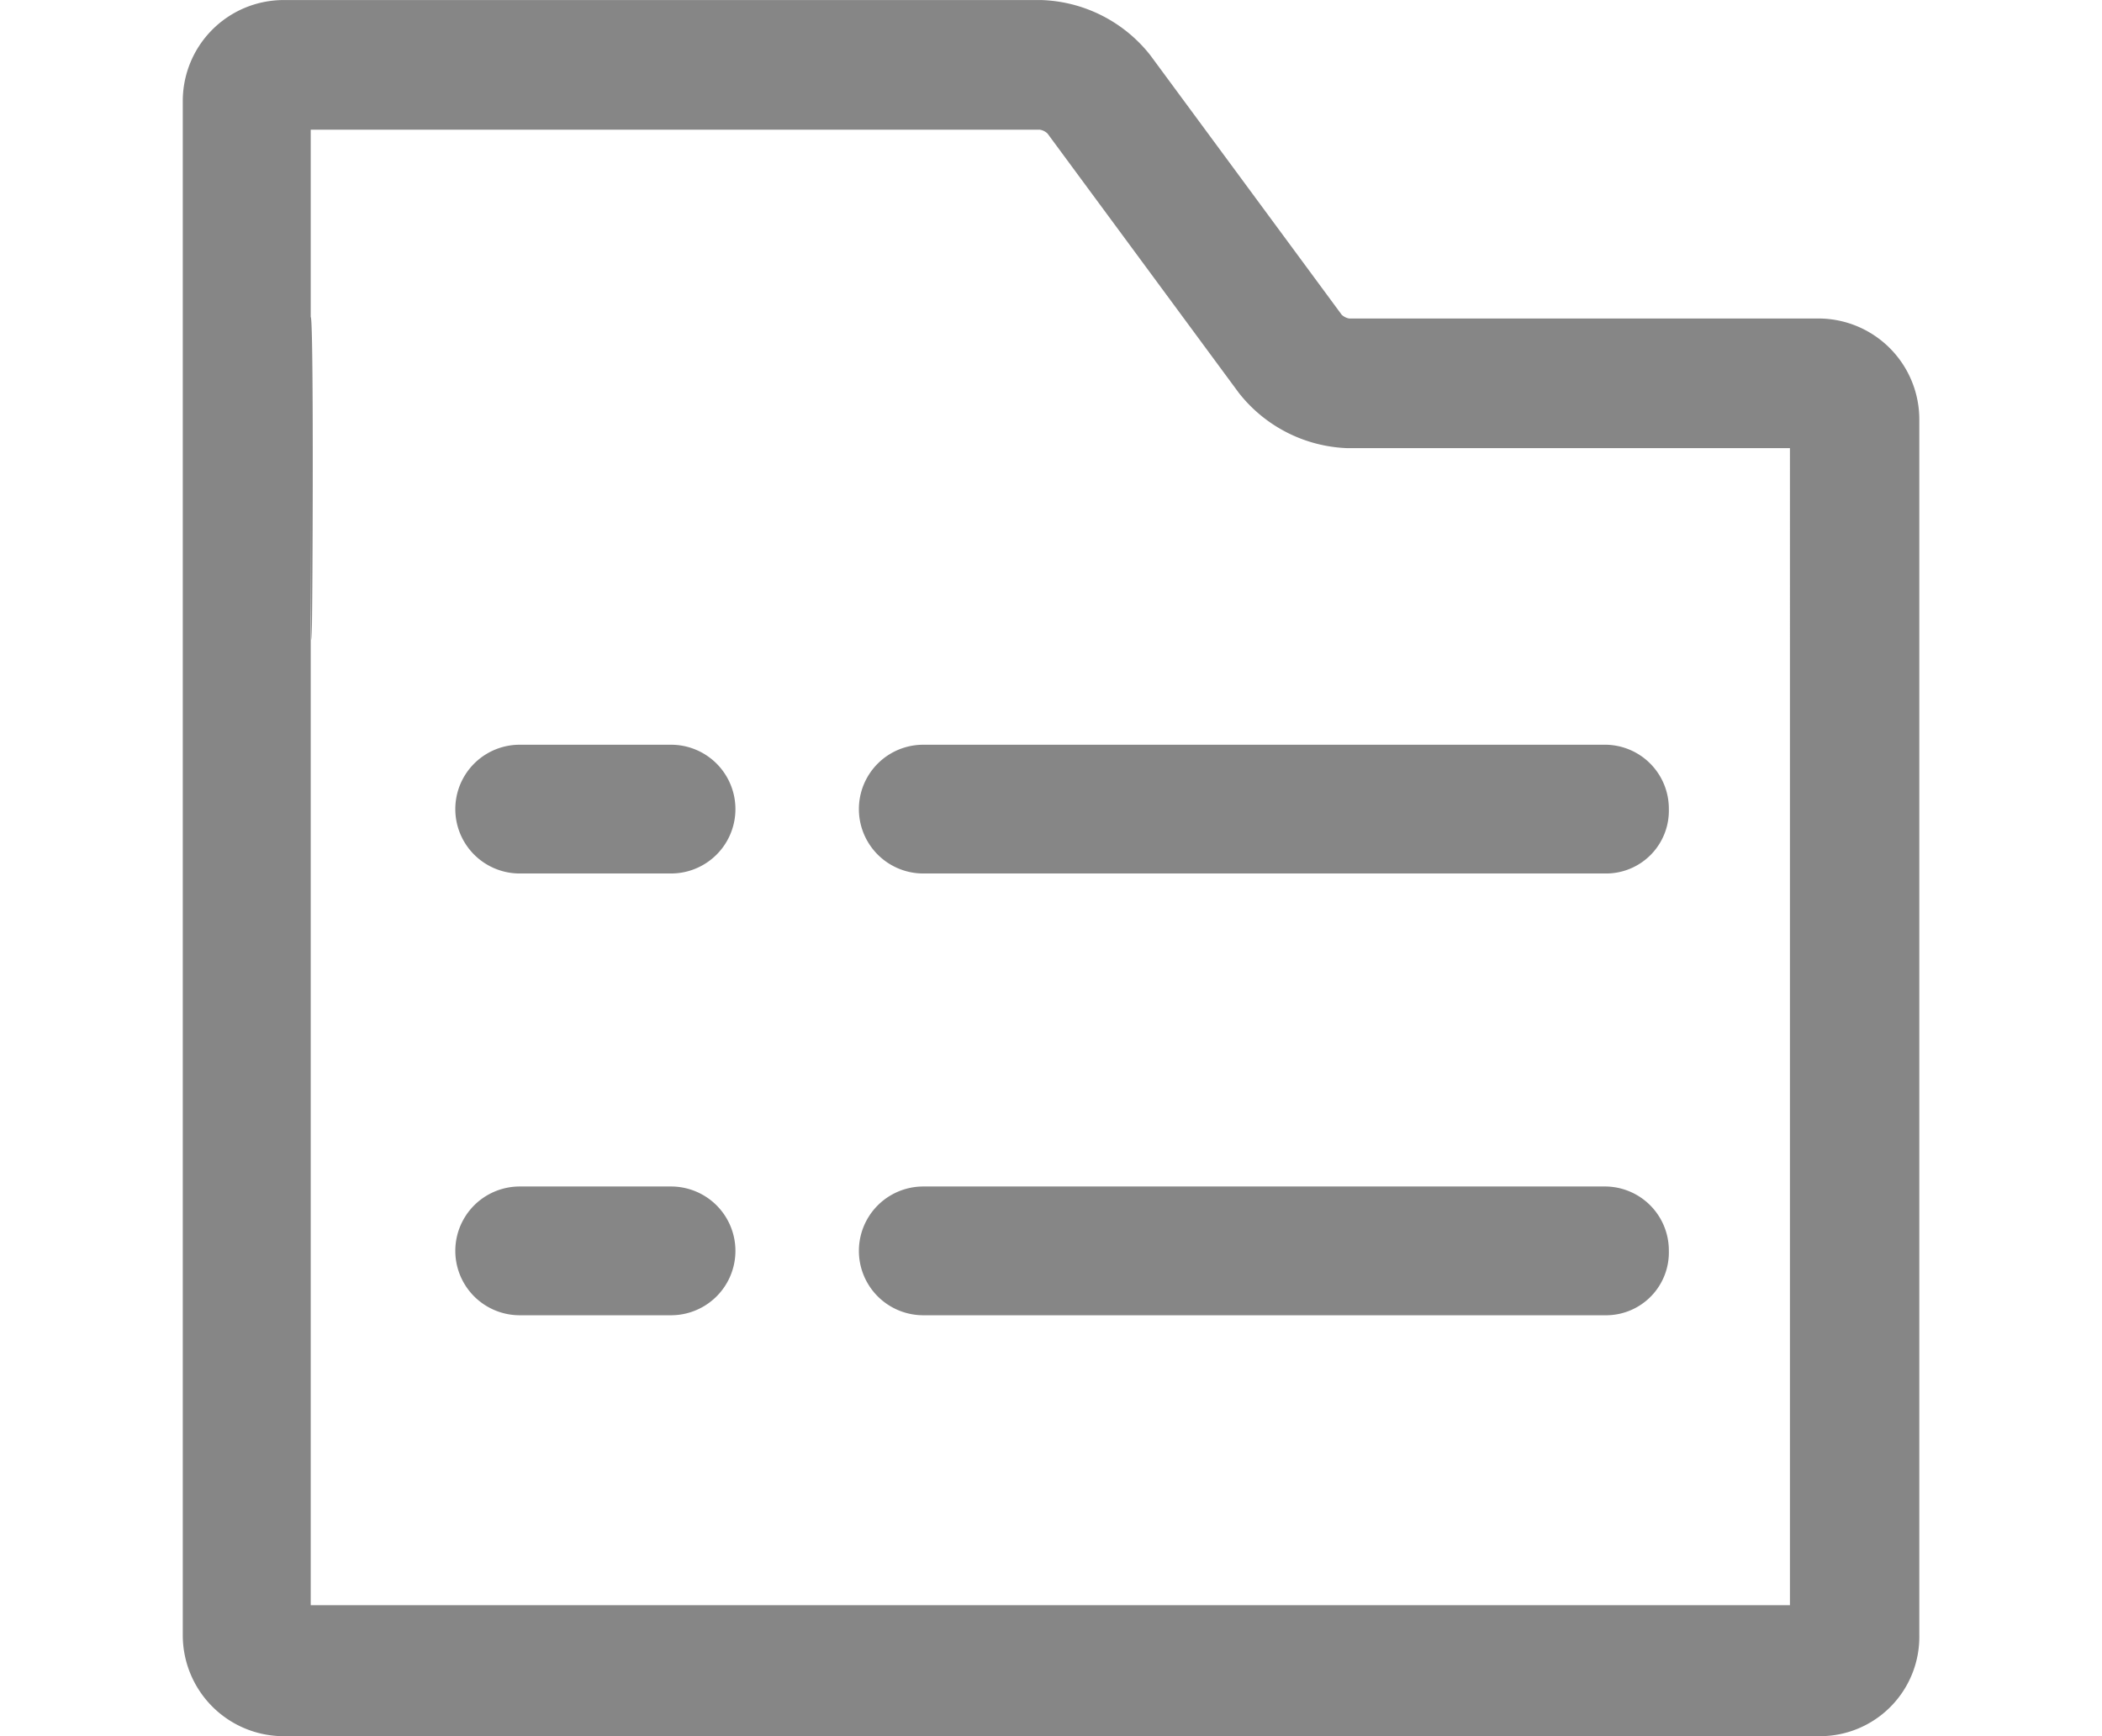 <svg xmlns="http://www.w3.org/2000/svg" width="46" height="38" viewBox="0 0 46 38"><defs><style>.a{fill:none;}.b{fill:#868686;}</style></defs><g transform="translate(-50 -1906)"><rect class="a" width="46" height="38" transform="translate(50 1906)"/><g transform="translate(-70.979 1752.269)"><path class="b" d="M160.788,191.731H127.169a2.21,2.21,0,0,1-2.19-2.22V155.952a2.21,2.21,0,0,1,2.19-2.22h16.6a3.164,3.164,0,0,1,2.384,1.209l4.186,5.677a.315.315,0,0,0,.166.084h10.286a2.21,2.21,0,0,1,2.19,2.22v26.589a2.175,2.175,0,0,1-2.19,2.22Zm-33.009-2.867h32.371V163.54h-9.676a3.164,3.164,0,0,1-2.384-1.209l-4.187-5.677a.314.314,0,0,0-.166-.084H127.779v4.1c.1,0,0,13.763,0,2.867Zm16.1-32.21Z" transform="translate(0)"/><path class="b" d="M247.851,460.839h-3.312a1.409,1.409,0,0,1,0-2.818h3.312a1.409,1.409,0,0,1,0,2.818Zm20.49,0h-14.97a1.409,1.409,0,0,1,0-2.818h14.943a1.4,1.4,0,0,1,1.373,1.409A1.375,1.375,0,0,1,268.341,460.839Zm-20.49,9.669h-3.312a1.409,1.409,0,0,1,0-2.818h3.312a1.409,1.409,0,0,1,0,2.818Zm20.49,0h-14.97a1.409,1.409,0,0,1,0-2.818h14.943a1.4,1.4,0,0,1,1.373,1.409,1.375,1.375,0,0,1-1.346,1.409Z" transform="translate(-112.187 -287.99)"/></g></g></svg>